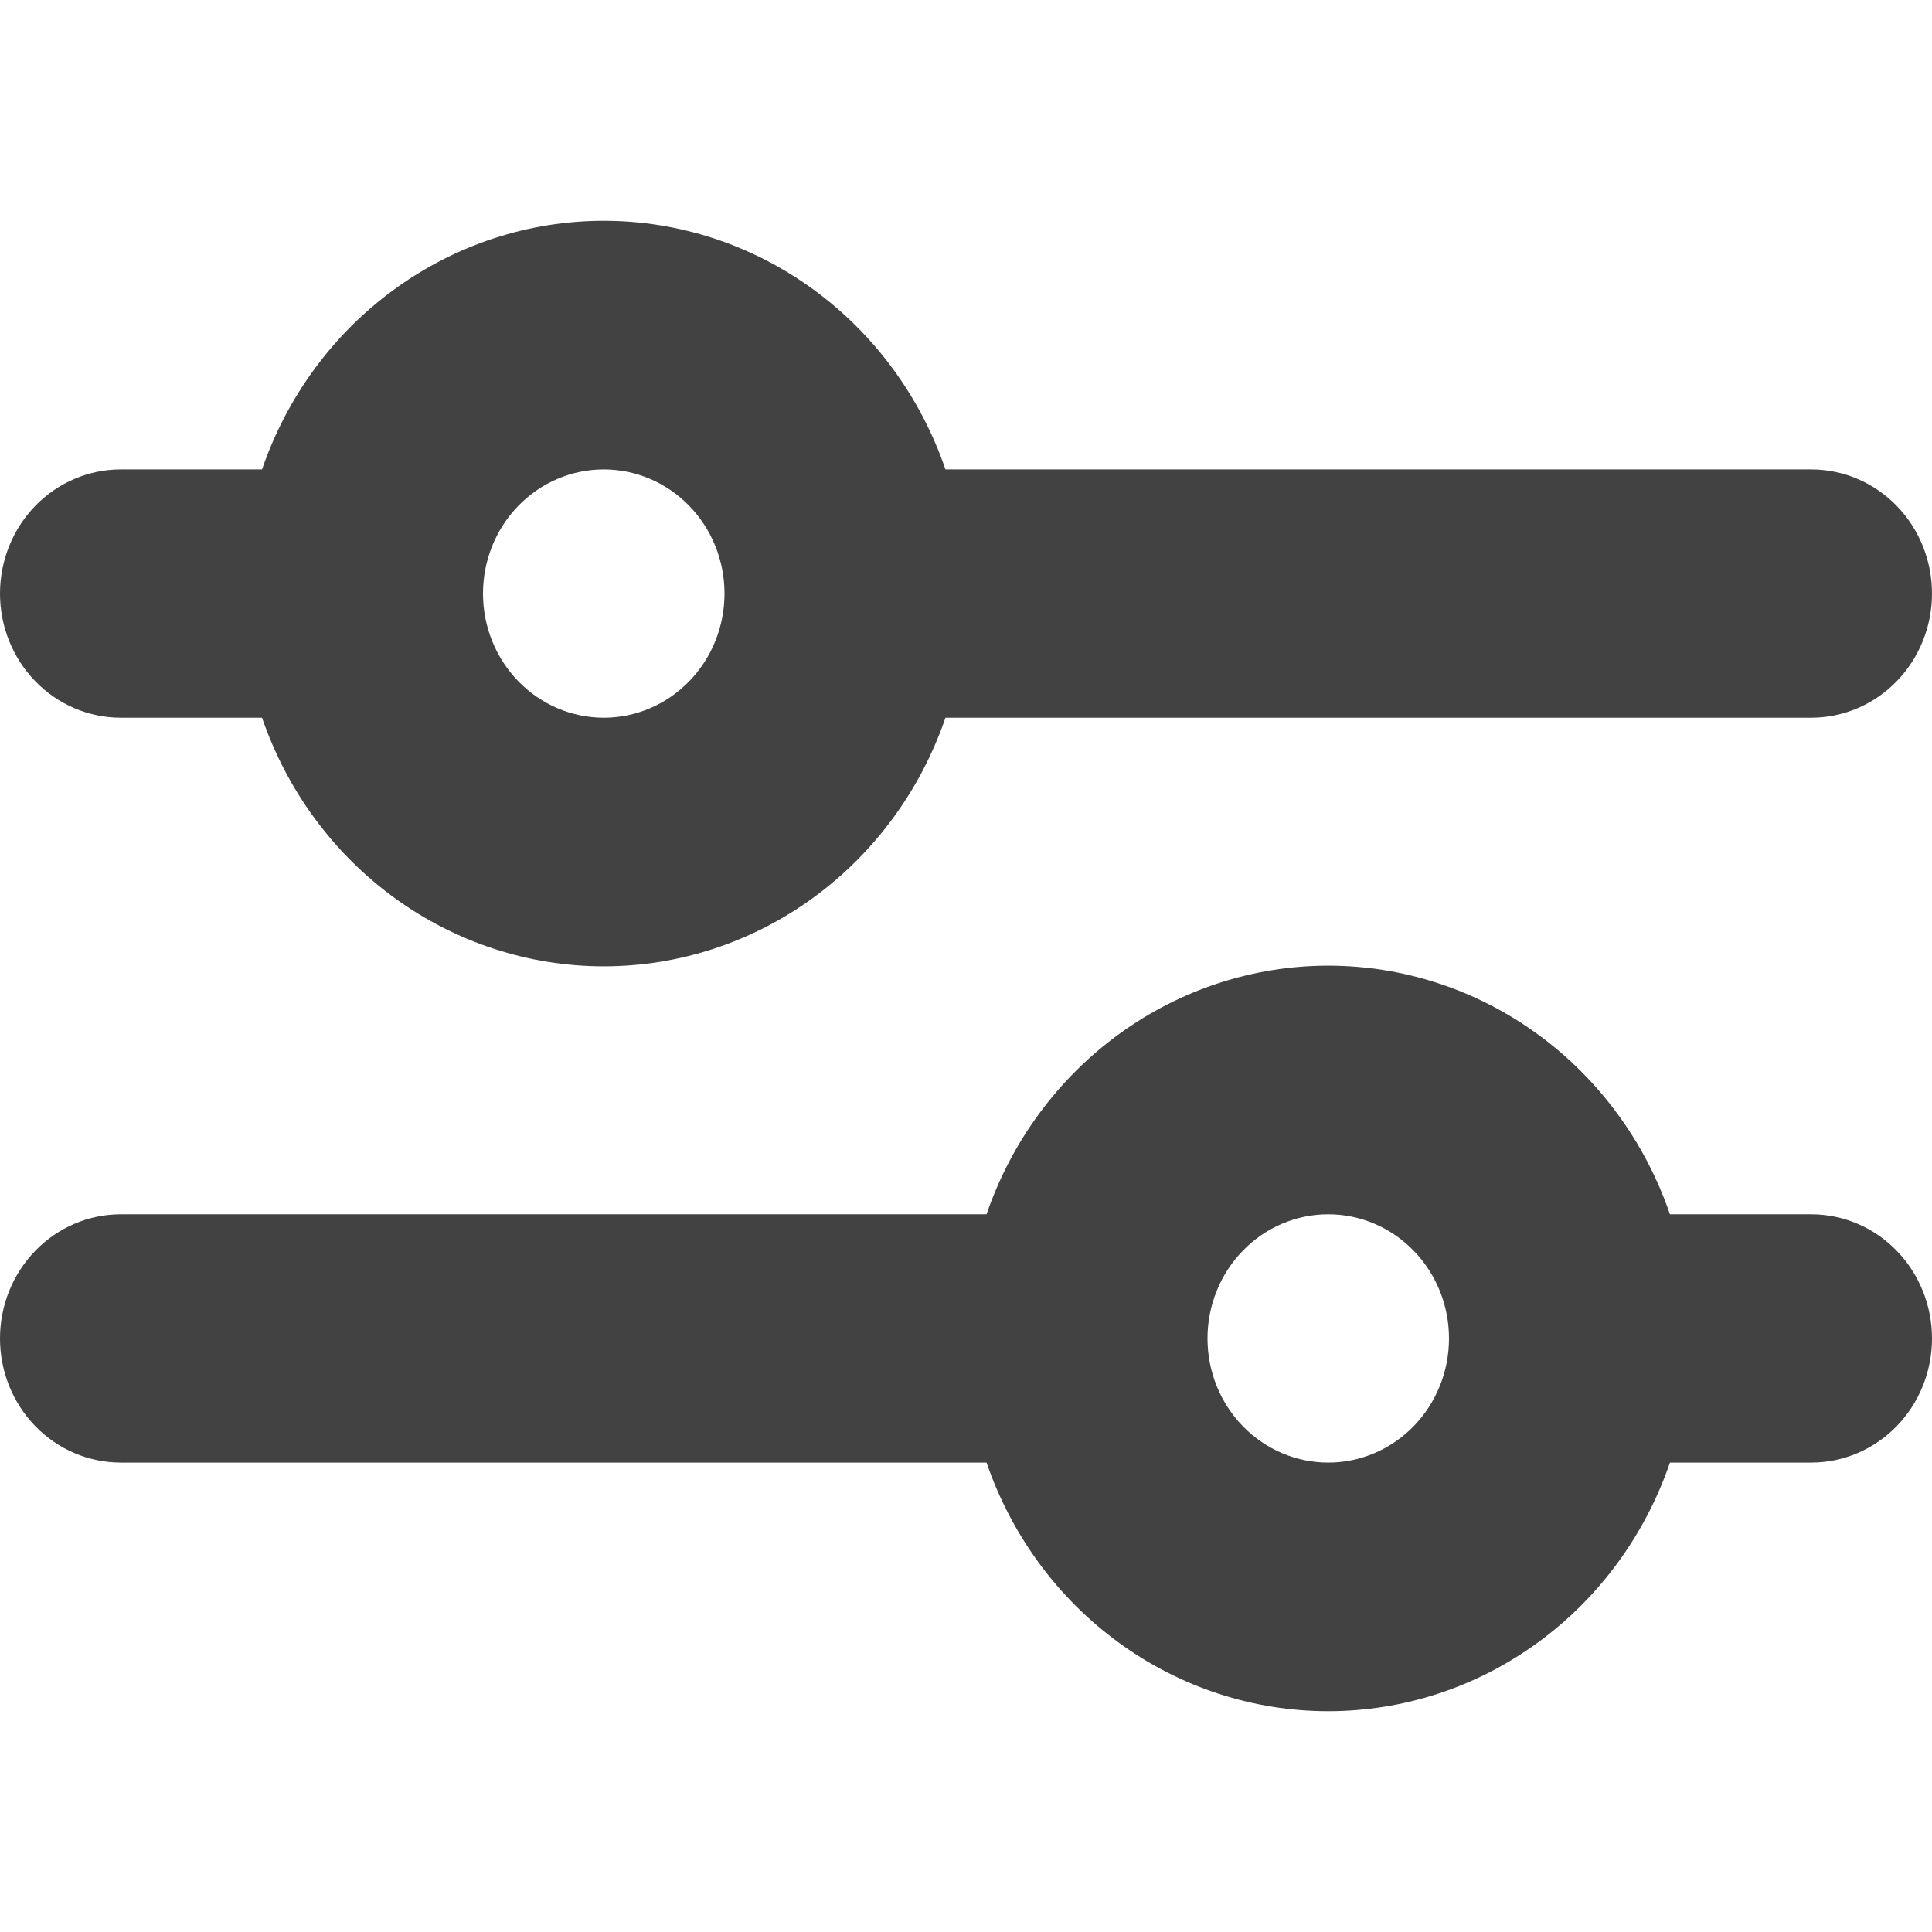 <svg width="35" height="35" viewBox="0 0 35 35" fill="none" xmlns="http://www.w3.org/2000/svg">
<path d="M10.938 8.504C10.357 8.504 9.801 8.741 9.391 9.162C8.98 9.584 8.75 10.156 8.75 10.753C8.75 11.349 8.98 11.921 9.391 12.343C9.801 12.765 10.357 13.002 10.938 13.002C11.518 13.002 12.074 12.765 12.484 12.343C12.895 11.921 13.125 11.349 13.125 10.753C13.125 10.156 12.895 9.584 12.484 9.162C12.074 8.741 11.518 8.504 10.938 8.504ZM4.747 8.504C5.199 7.187 6.037 6.046 7.146 5.24C8.254 4.433 9.579 4 10.938 4C12.296 4 13.621 4.433 14.729 5.24C15.838 6.046 16.676 7.187 17.128 8.504H32.812C33.393 8.504 33.949 8.741 34.359 9.162C34.77 9.584 35 10.156 35 10.753C35 11.349 34.77 11.921 34.359 12.343C33.949 12.765 33.393 13.002 32.812 13.002H17.128C16.676 14.319 15.838 15.459 14.729 16.266C13.621 17.072 12.296 17.506 10.938 17.506C9.579 17.506 8.254 17.072 7.146 16.266C6.037 15.459 5.199 14.319 4.747 13.002H2.188C1.607 13.002 1.051 12.765 0.641 12.343C0.23 11.921 0 11.349 0 10.753C0 10.156 0.23 9.584 0.641 9.162C1.051 8.741 1.607 8.504 2.188 8.504H4.747ZM24.062 21.998C23.482 21.998 22.926 22.235 22.516 22.657C22.105 23.079 21.875 23.651 21.875 24.247C21.875 24.844 22.105 25.416 22.516 25.838C22.926 26.259 23.482 26.496 24.062 26.496C24.643 26.496 25.199 26.259 25.609 25.838C26.02 25.416 26.25 24.844 26.25 24.247C26.25 23.651 26.02 23.079 25.609 22.657C25.199 22.235 24.643 21.998 24.062 21.998ZM17.872 21.998C18.324 20.681 19.162 19.541 20.271 18.734C21.379 17.928 22.704 17.494 24.062 17.494C25.421 17.494 26.746 17.928 27.854 18.734C28.963 19.541 29.801 20.681 30.253 21.998H32.812C33.393 21.998 33.949 22.235 34.359 22.657C34.77 23.079 35 23.651 35 24.247C35 24.844 34.77 25.416 34.359 25.838C33.949 26.259 33.393 26.496 32.812 26.496H30.253C29.801 27.813 28.963 28.954 27.854 29.76C26.746 30.567 25.421 31 24.062 31C22.704 31 21.379 30.567 20.271 29.76C19.162 28.954 18.324 27.813 17.872 26.496H2.188C1.607 26.496 1.051 26.259 0.641 25.838C0.23 25.416 0 24.844 0 24.247C0 23.651 0.23 23.079 0.641 22.657C1.051 22.235 1.607 21.998 2.188 21.998H17.872Z" fill="#424242"/>
</svg>
